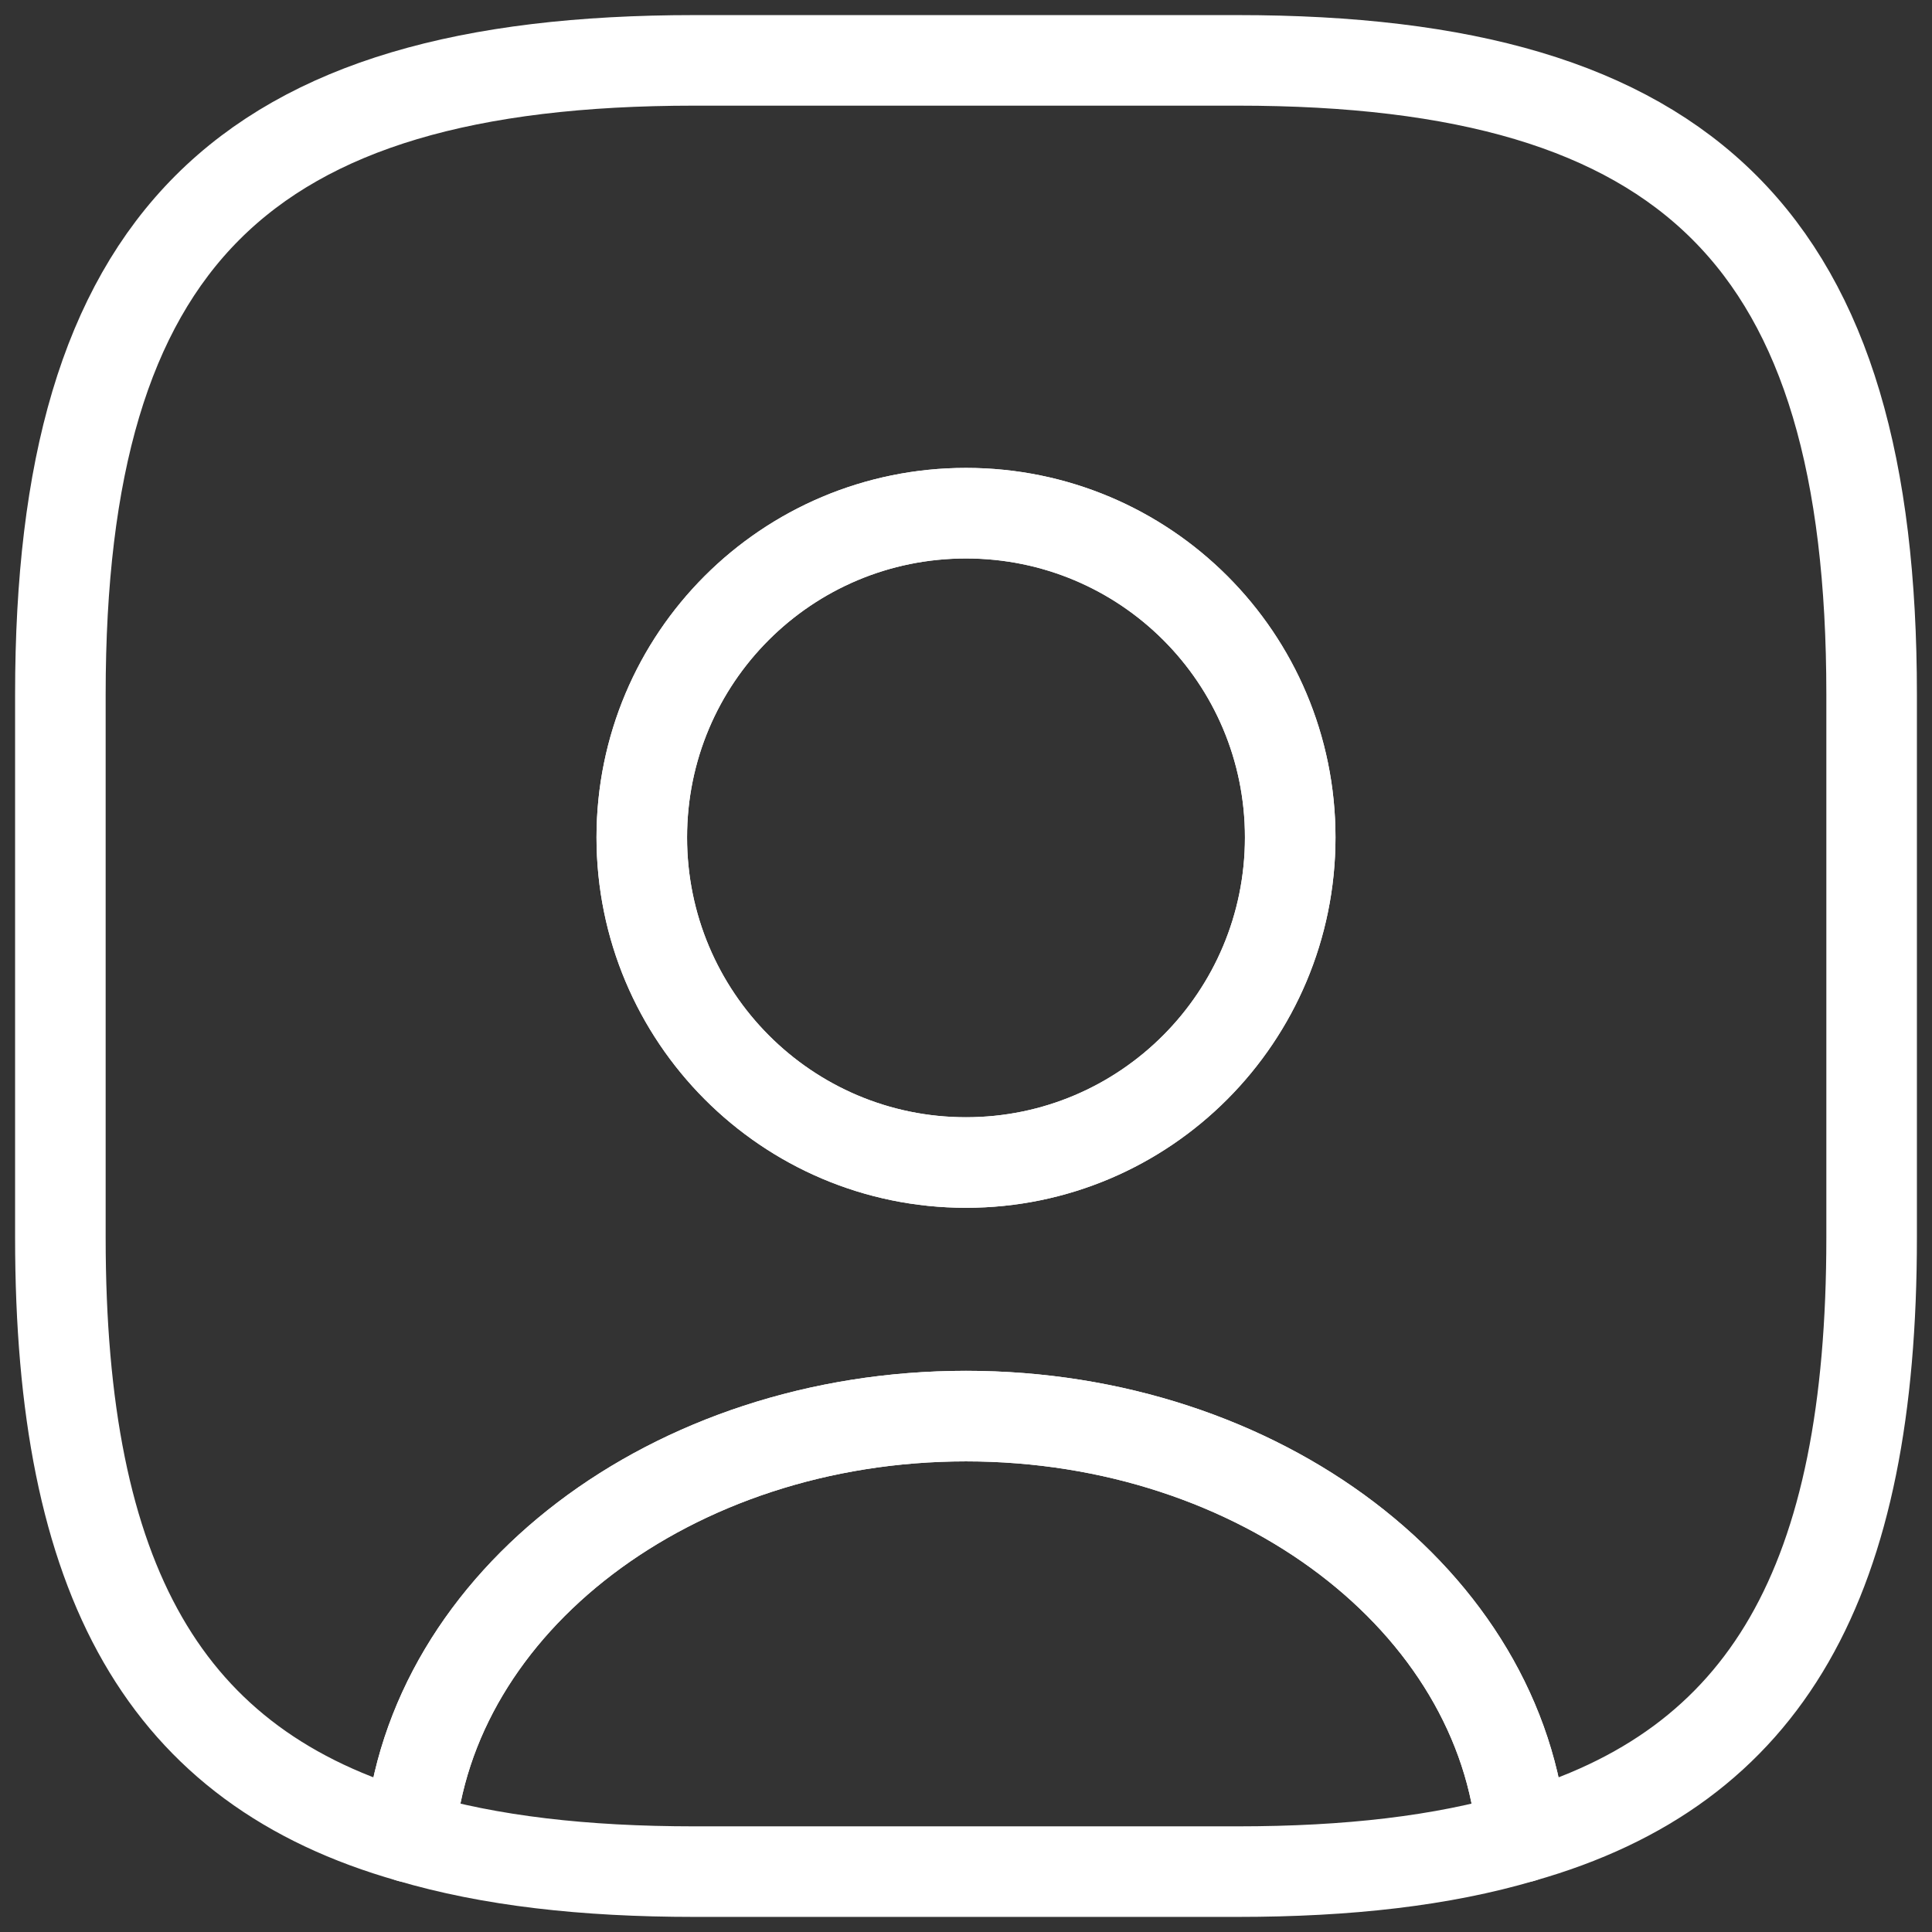 <svg width="32" height="32" viewBox="0 0 32 32" fill="none" xmlns="http://www.w3.org/2000/svg">
<rect x="0" y="0" width="32" height="32" fill="#333333" stroke="none"/>
<path d="M25.21 30.43C23.89 30.82 22.33 31 20.5 31H11.5C9.67 31 8.11 30.82 6.79 30.43C7.12 26.53 11.125 23.455 16 23.455C20.875 23.455 24.88 26.53 25.21 30.43Z" stroke="white" stroke-width="1.5" stroke-linecap="round" stroke-linejoin="round"/>
<path d="M20.5 1H11.5C4 1 1 4 1 11.5V20.5C1 26.17 2.71 29.275 6.79 30.43C7.12 26.53 11.125 23.455 16 23.455C20.875 23.455 24.88 26.53 25.21 30.43C29.29 29.275 31 26.17 31 20.5V11.5C31 4 28 1 20.5 1ZM16 19.255C13.03 19.255 10.63 16.84 10.63 13.87C10.63 10.9 13.03 8.5 16 8.5C18.97 8.5 21.37 10.9 21.37 13.87C21.37 16.84 18.97 19.255 16 19.255Z" stroke="white" stroke-width="1.5" stroke-linecap="round" stroke-linejoin="round"/>
<path d="M21.37 13.87C21.37 16.84 18.97 19.255 16 19.255C13.03 19.255 10.63 16.84 10.63 13.87C10.63 10.9 13.03 8.5 16 8.5C18.97 8.5 21.37 10.9 21.37 13.87Z" stroke="white" stroke-width="1.5" stroke-linecap="round" stroke-linejoin="round"/>
</svg>
